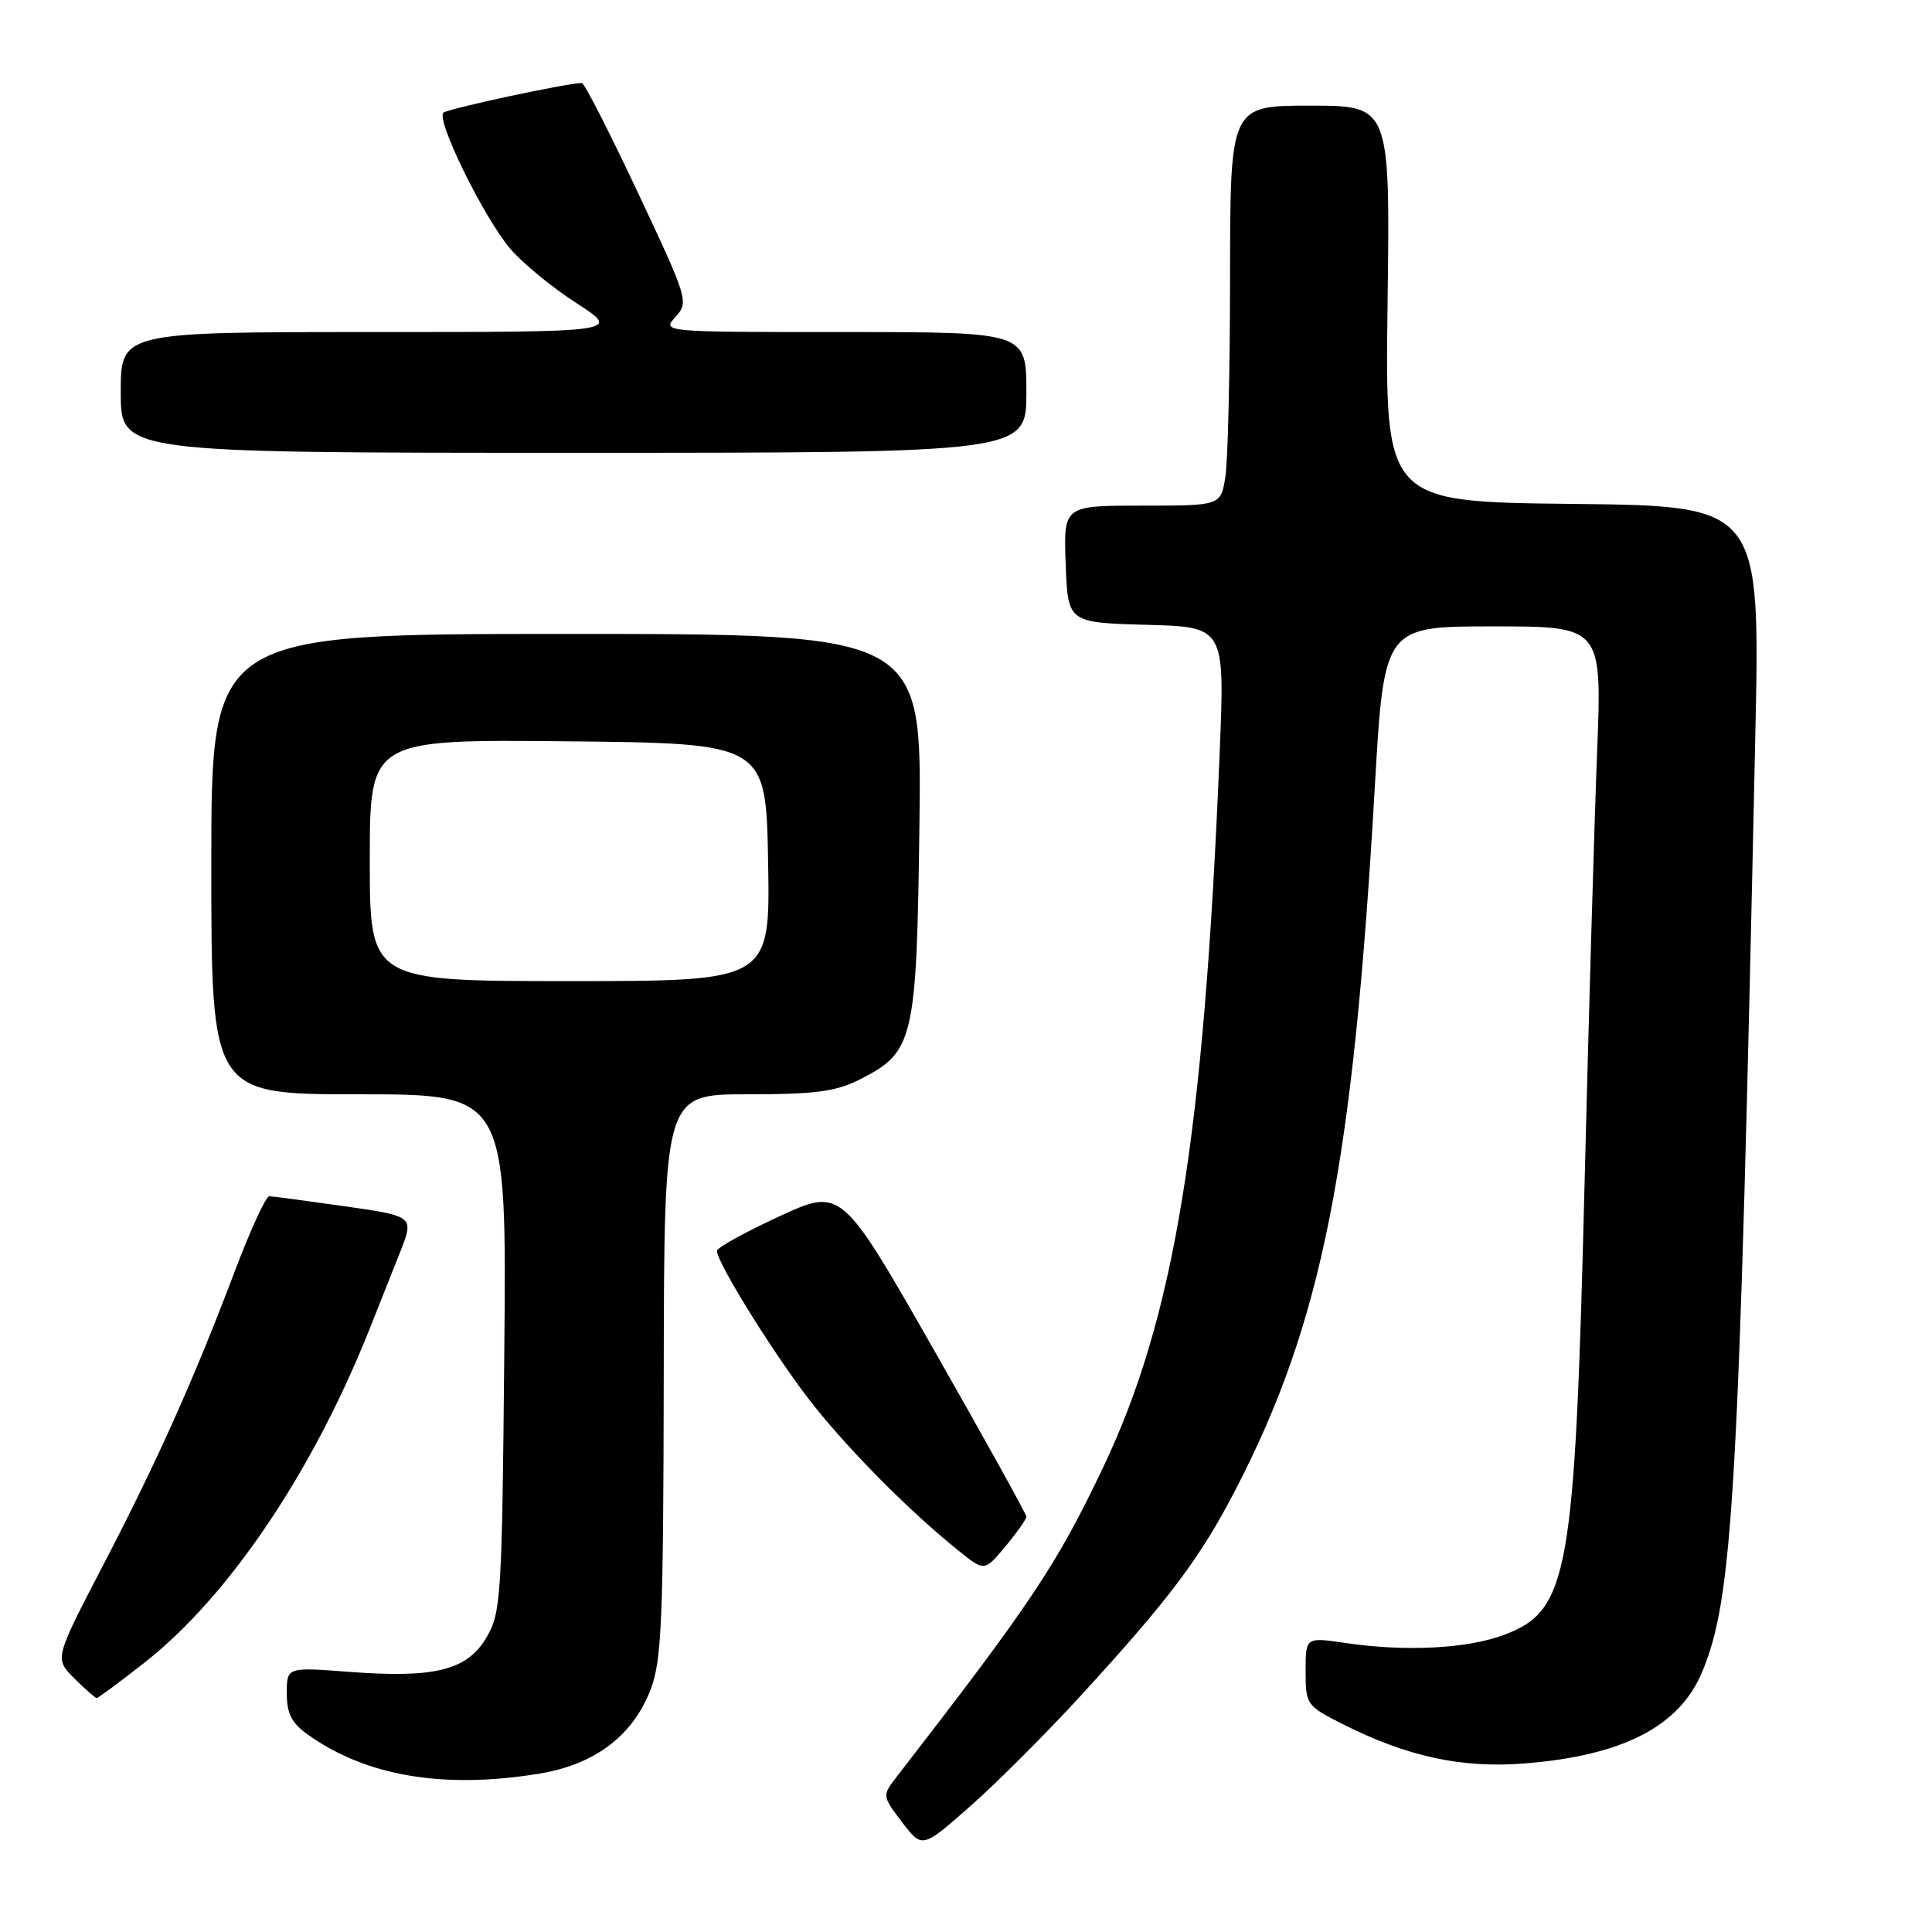 <?xml version="1.0" encoding="UTF-8" standalone="no"?>
<!DOCTYPE svg PUBLIC "-//W3C//DTD SVG 1.1//EN" "http://www.w3.org/Graphics/SVG/1.1/DTD/svg11.dtd" >
<svg xmlns="http://www.w3.org/2000/svg" xmlns:xlink="http://www.w3.org/1999/xlink" version="1.1" viewBox="0 0 256 256">
 <g >
 <path fill="currentColor"
d=" M 143.34 224.54 C 155.00 211.81 159.03 206.44 163.71 197.40 C 175.19 175.24 179.28 154.58 182.17 104.26 C 183.40 83.00 183.40 83.00 197.84 83.00 C 212.28 83.00 212.28 83.00 211.62 99.75 C 211.26 108.96 210.51 134.72 209.96 157.00 C 208.68 208.61 207.84 213.37 199.40 216.59 C 194.51 218.46 186.29 218.89 178.25 217.70 C 173.00 216.93 173.00 216.93 173.00 221.45 C 173.00 225.84 173.13 226.03 177.79 228.39 C 186.37 232.74 193.63 234.33 201.96 233.67 C 215.01 232.64 222.52 228.78 225.54 221.55 C 229.65 211.71 230.42 198.25 232.58 97.77 C 233.25 67.04 233.25 67.04 208.38 66.77 C 183.52 66.50 183.52 66.50 183.86 40.25 C 184.20 14.00 184.20 14.00 173.60 14.00 C 163.00 14.00 163.00 14.00 162.99 36.75 C 162.98 49.26 162.70 61.19 162.36 63.25 C 161.74 67.00 161.74 67.00 151.33 67.00 C 140.92 67.00 140.92 67.00 141.21 74.75 C 141.50 82.50 141.50 82.50 151.90 82.79 C 162.30 83.07 162.30 83.07 161.61 99.79 C 159.52 150.80 155.62 174.64 146.11 194.57 C 139.94 207.48 136.67 212.37 118.68 235.61 C 116.90 237.91 116.92 238.03 119.53 241.45 C 122.20 244.95 122.20 244.95 128.63 239.27 C 132.17 236.15 138.79 229.52 143.34 224.54 Z  M 71.44 235.02 C 78.81 233.81 83.83 230.02 86.20 223.90 C 87.68 220.06 87.90 214.79 87.95 182.25 C 88.00 145.00 88.00 145.00 99.04 145.00 C 108.12 145.00 110.78 144.64 114.02 142.99 C 121.10 139.38 121.46 137.82 121.83 109.25 C 122.15 84.00 122.15 84.00 75.08 84.00 C 28.00 84.00 28.00 84.00 28.00 114.50 C 28.00 145.00 28.00 145.00 47.57 145.00 C 67.14 145.00 67.14 145.00 66.82 179.25 C 66.52 211.57 66.39 213.69 64.47 216.96 C 61.90 221.33 57.63 222.39 46.25 221.53 C 38.00 220.90 38.00 220.90 38.00 224.38 C 38.00 227.06 38.65 228.33 40.81 229.86 C 48.53 235.36 58.79 237.09 71.44 235.02 Z  M 19.19 220.27 C 30.35 211.50 41.48 194.97 49.03 175.95 C 50.12 173.23 51.88 168.79 52.95 166.08 C 54.91 161.16 54.91 161.16 45.70 159.84 C 40.64 159.12 36.13 158.52 35.68 158.51 C 35.23 158.51 33.17 163.00 31.09 168.50 C 25.70 182.76 20.79 193.72 13.54 207.64 C 7.23 219.77 7.23 219.77 9.84 222.39 C 11.28 223.82 12.62 225.00 12.81 225.00 C 13.01 225.00 15.88 222.87 19.19 220.27 Z  M 136.00 200.97 C 136.00 200.64 130.49 190.69 123.75 178.87 C 111.49 157.38 111.49 157.38 103.25 161.18 C 98.71 163.27 95.00 165.32 95.00 165.75 C 95.00 167.39 103.20 180.47 107.92 186.35 C 112.93 192.61 120.70 200.40 126.97 205.44 C 130.44 208.24 130.44 208.24 133.22 204.91 C 134.75 203.07 136.00 201.30 136.00 200.97 Z  M 136.00 52.00 C 136.00 44.00 136.00 44.00 111.85 44.00 C 87.71 44.00 87.69 44.00 89.51 41.99 C 91.29 40.03 91.16 39.63 84.51 25.49 C 80.76 17.52 77.43 11.00 77.10 11.00 C 75.19 11.00 59.38 14.39 58.76 14.93 C 57.73 15.84 64.06 28.75 67.58 32.92 C 69.17 34.81 73.13 38.07 76.39 40.17 C 82.31 44.00 82.31 44.00 49.16 44.00 C 16.00 44.00 16.00 44.00 16.00 52.00 C 16.00 60.00 16.00 60.00 76.00 60.00 C 136.00 60.00 136.00 60.00 136.00 52.00 Z  M 49.00 113.98 C 49.00 97.97 49.00 97.97 75.25 98.23 C 101.50 98.50 101.50 98.50 101.78 114.25 C 102.05 130.00 102.05 130.00 75.53 130.00 C 49.00 130.00 49.00 130.00 49.00 113.98 Z "/>
</g>
</svg>